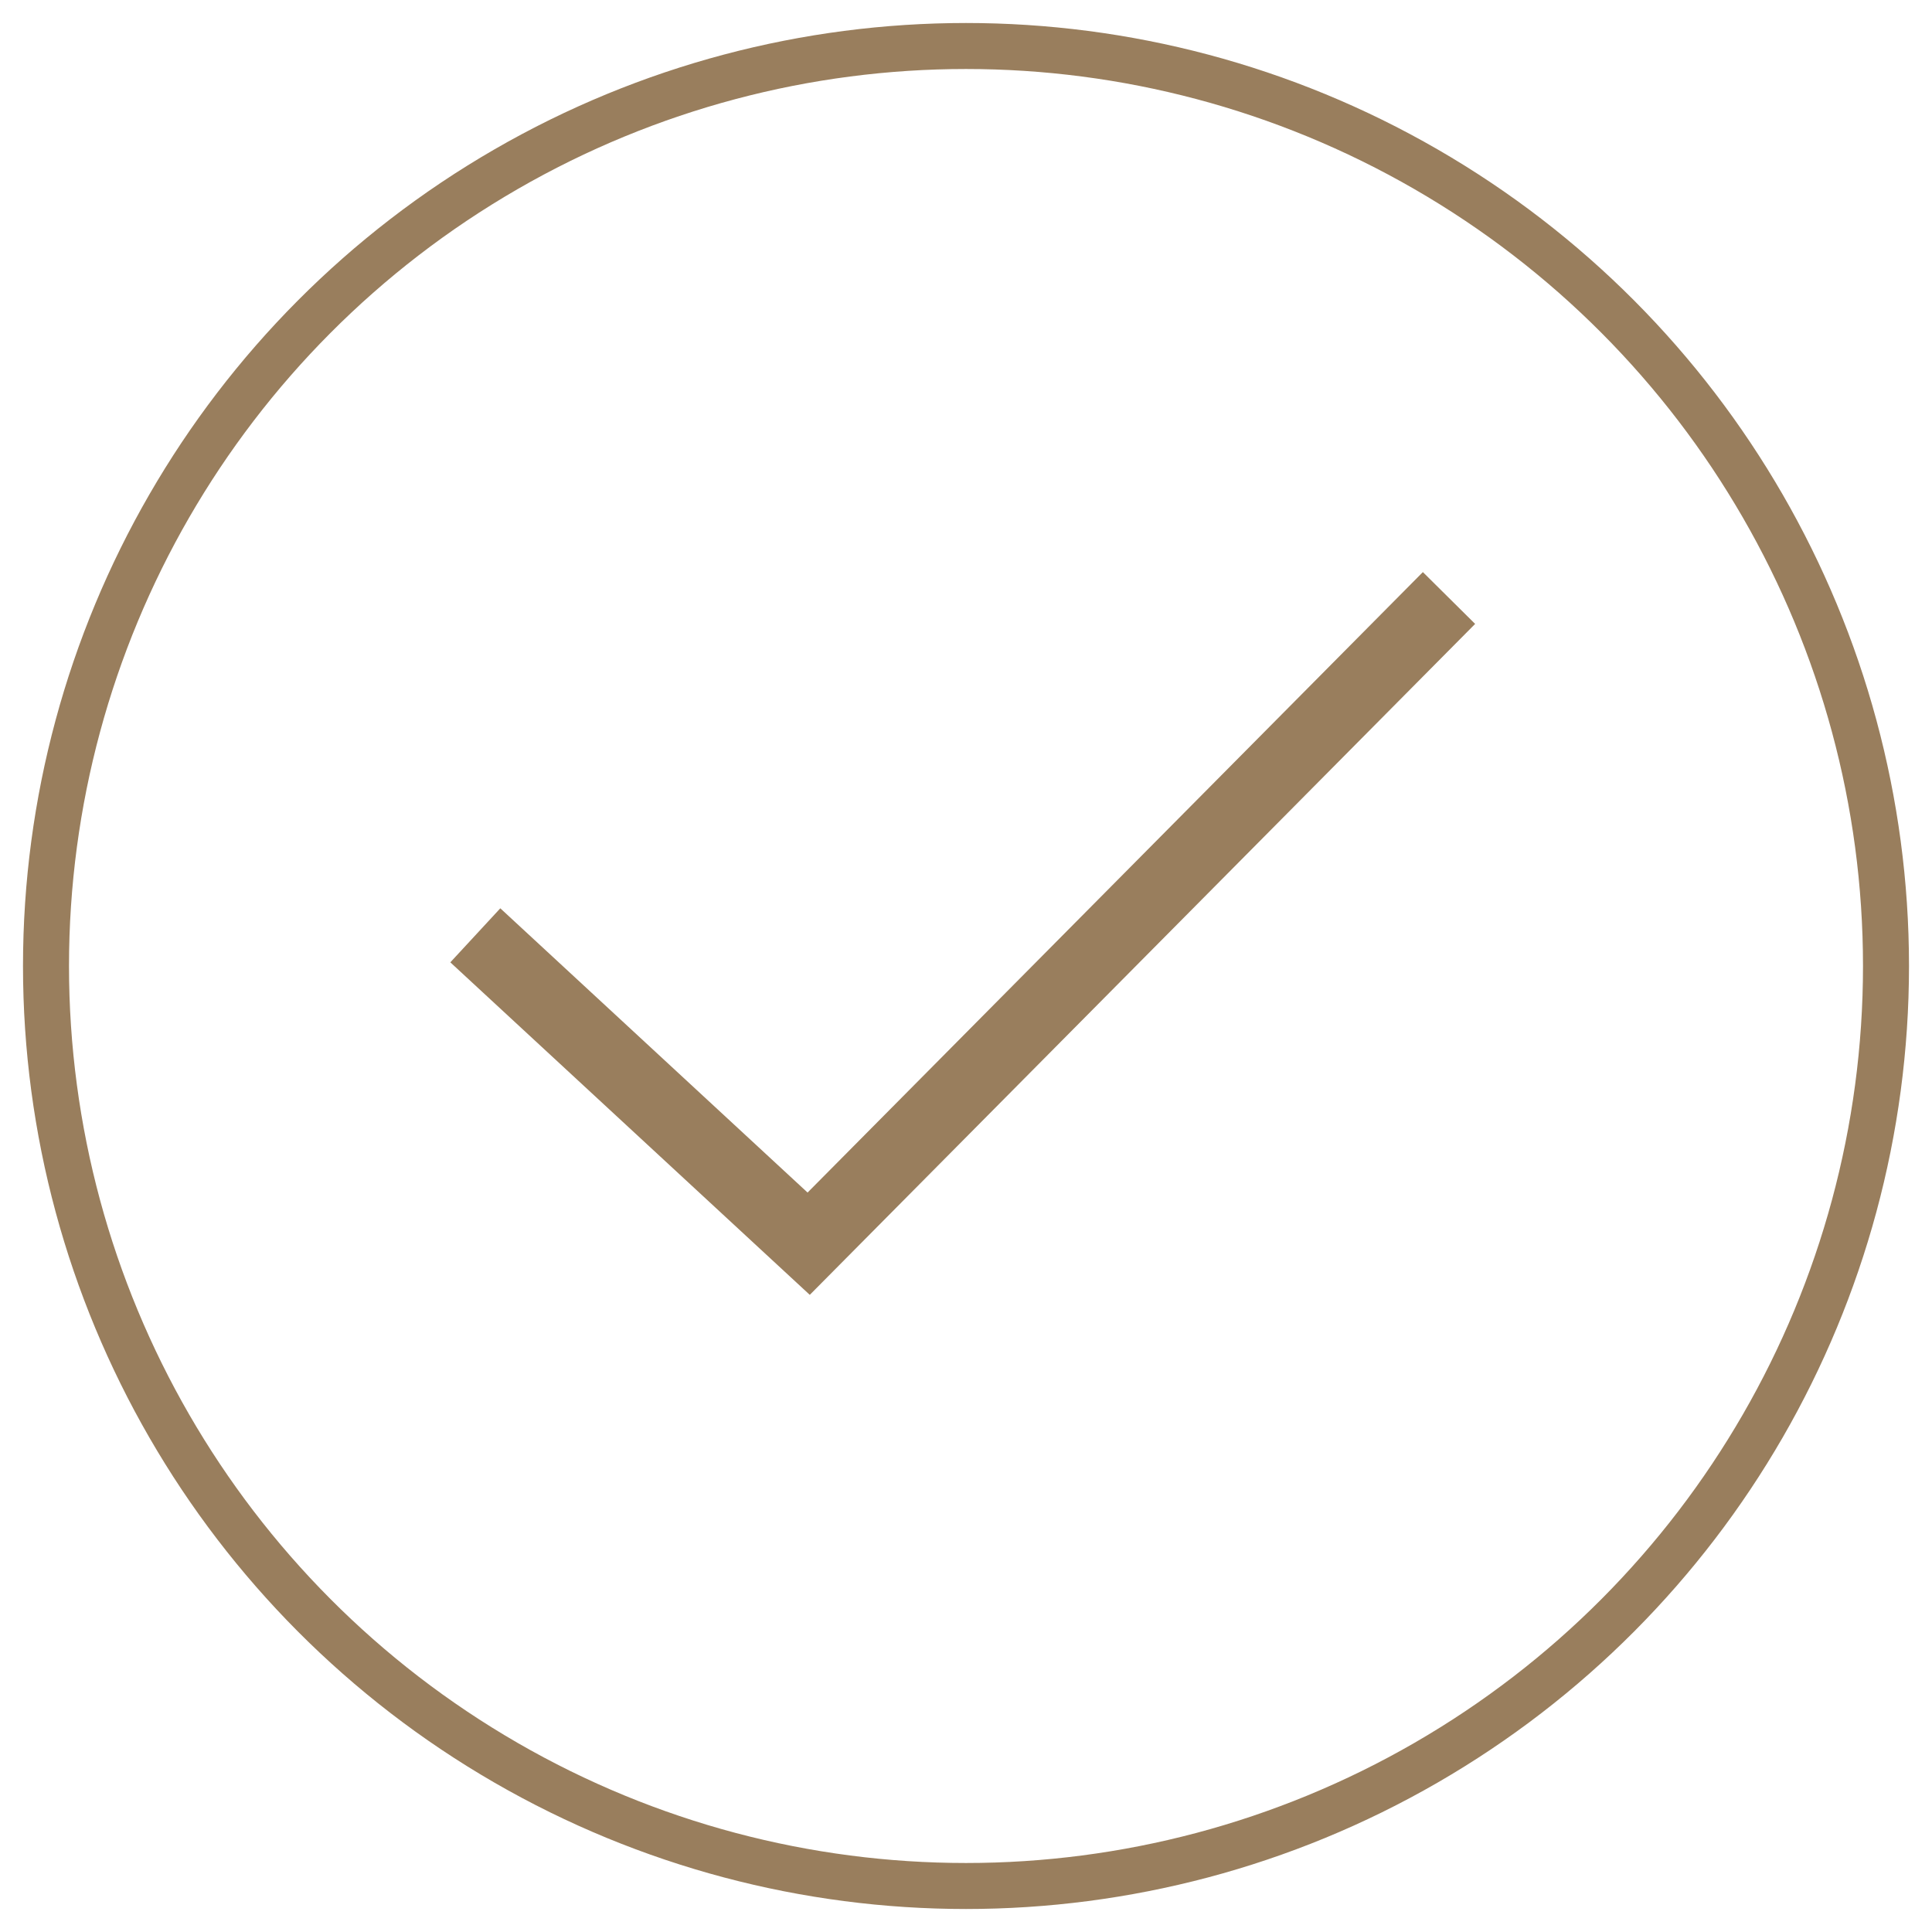 <svg width="42" height="42" viewBox="0 0 42 42" xmlns="http://www.w3.org/2000/svg"><title>CHECK</title><g fill="none" fill-rule="evenodd"><g stroke="#997E5D"><circle cx="21" cy="21" r="20"/><path stroke-width="1.6" d="M10.333 20.333l7.247 6.704L31.5 13"/></g></g></svg>